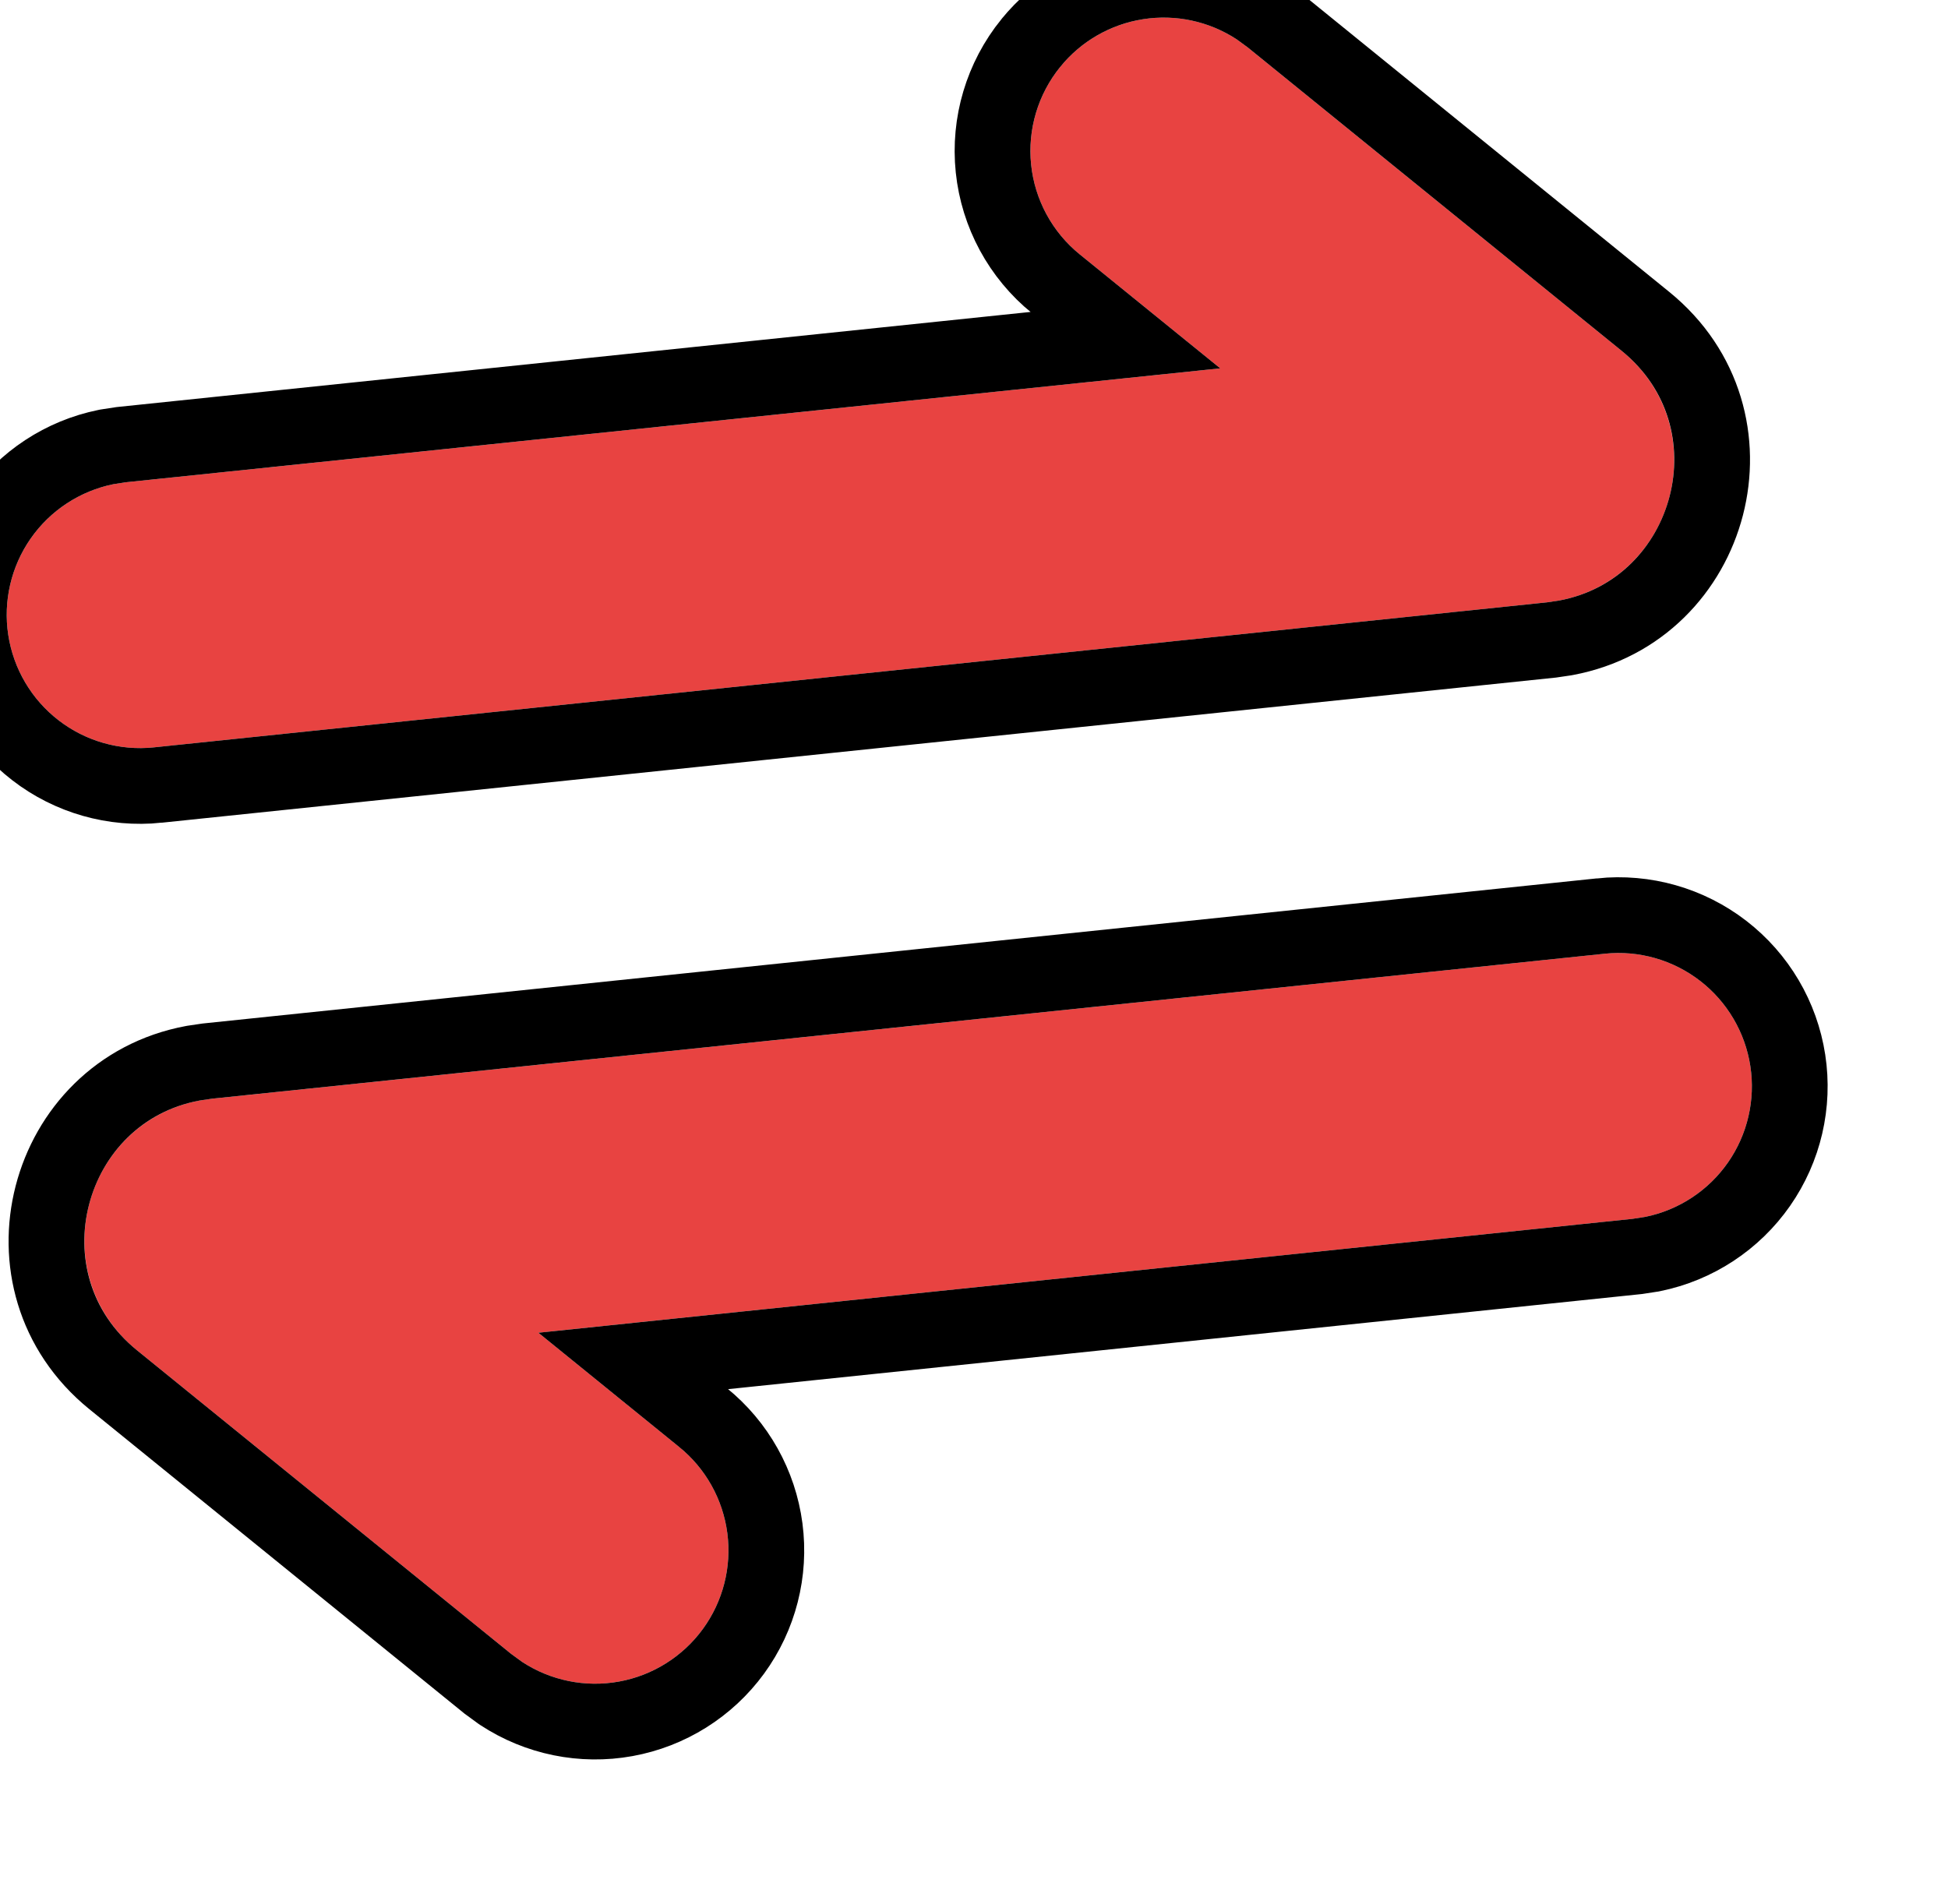 <svg width="180" height="176" viewBox="0 0 180 176" fill="none" xmlns="http://www.w3.org/2000/svg">
<g filter="url(#filter0_di_2009_158)">
<path d="M155.289 94.142C158.436 93.816 161.587 94.713 164.09 96.647C166.594 98.582 168.257 101.405 168.736 104.532C169.216 107.659 168.473 110.851 166.664 113.445C164.854 116.039 162.116 117.837 159.016 118.467L157.846 118.647L56.748 129.172L69.735 139.71C72.195 141.698 73.795 144.556 74.206 147.692C74.618 150.827 73.807 154 71.943 156.554C70.079 159.108 67.305 160.847 64.194 161.411C61.083 161.975 57.874 161.321 55.231 159.584L54.212 158.84L19.677 130.811C10.893 123.683 14.67 109.723 25.448 107.71L26.587 107.542L155.289 94.142ZM104.965 12.187C106.884 9.819 109.613 8.247 112.625 7.775C115.636 7.302 118.715 7.964 121.268 9.631L122.287 10.375L156.822 38.404C165.606 45.532 161.829 59.492 151.051 61.505L149.912 61.673L21.21 75.073C18.064 75.399 14.912 74.502 12.409 72.568C9.905 70.633 8.242 67.81 7.763 64.683C7.284 61.556 8.026 58.364 9.835 55.77C11.645 53.176 14.383 51.377 17.483 50.748L18.653 50.568L119.751 40.042L106.764 29.505C104.23 27.446 102.617 24.466 102.278 21.219C101.939 17.972 102.911 14.723 104.965 12.187Z" fill="#E84341"/>
<path d="M154.928 90.66L154.926 90.661L26.224 104.06L26.149 104.068L26.075 104.079L24.937 104.247L24.87 104.257L24.805 104.269C11.136 106.823 6.338 124.494 17.472 133.528L52.007 161.557L52.076 161.613L52.148 161.665L53.167 162.41L53.237 162.461L53.309 162.509C56.703 164.739 60.824 165.579 64.819 164.855C68.814 164.131 72.377 161.897 74.771 158.618C77.164 155.338 78.205 151.264 77.677 147.237C77.149 143.212 75.095 139.544 71.938 136.991C71.937 136.99 71.936 136.99 71.935 136.989L65.514 131.779L158.209 122.128L158.294 122.119L158.378 122.106L159.548 121.926L159.631 121.914L159.714 121.897C163.694 121.088 167.211 118.779 169.535 115.448C171.858 112.116 172.811 108.018 172.196 104.003C171.581 99.987 169.445 96.362 166.23 93.878C163.015 91.394 158.968 90.242 154.928 90.66ZM102.246 9.983L102.245 9.984C99.611 13.236 98.361 17.407 98.797 21.582C99.232 25.751 101.303 29.577 104.557 32.221L104.559 32.222L110.985 37.436L18.29 47.087L18.205 47.096L18.121 47.109L16.951 47.288L16.868 47.301L16.785 47.318C12.805 48.127 9.288 50.436 6.964 53.767C4.641 57.099 3.688 61.197 4.303 65.212C4.918 69.228 7.054 72.853 10.269 75.337C13.484 77.821 17.531 78.973 21.571 78.555L21.573 78.554L150.276 65.154L150.35 65.147L150.424 65.136L151.563 64.968L151.629 64.958L151.694 64.946C165.363 62.392 170.161 44.721 159.027 35.687L124.492 7.658L124.423 7.602L124.351 7.55L123.332 6.805L123.258 6.751L123.181 6.701C119.904 4.56 115.949 3.711 112.082 4.317C108.215 4.923 104.71 6.942 102.246 9.983Z" stroke="black" stroke-width="7"/>
</g>
<defs>
<filter id="filter0_di_2009_158" x="-3.38" y="-3.374" width="183.259" height="178.983" filterUnits="userSpaceOnUse" color-interpolation-filters="sRGB">
<feFlood flood-opacity="0" result="BackgroundImageFix"/>
<feColorMatrix in="SourceAlpha" type="matrix" values="0 0 0 0 0 0 0 0 0 0 0 0 0 0 0 0 0 0 127 0" result="hardAlpha"/>
<feOffset dx="4" dy="7"/>
<feComposite in2="hardAlpha" operator="out"/>
<feColorMatrix type="matrix" values="0 0 0 0 0 0 0 0 0 0 0 0 0 0 0 0 0 0 1 0"/>
<feBlend mode="normal" in2="BackgroundImageFix" result="effect1_dropShadow_2009_158"/>
<feBlend mode="normal" in="SourceGraphic" in2="effect1_dropShadow_2009_158" result="shape"/>
<feColorMatrix in="SourceAlpha" type="matrix" values="0 0 0 0 0 0 0 0 0 0 0 0 0 0 0 0 0 0 127 0" result="hardAlpha"/>
<feOffset dx="-11" dy="-13"/>
<feGaussianBlur stdDeviation="2"/>
<feComposite in2="hardAlpha" operator="arithmetic" k2="-1" k3="1"/>
<feColorMatrix type="matrix" values="0 0 0 0 0 0 0 0 0 0 0 0 0 0 0 0 0 0 0.45 0"/>
<feBlend mode="normal" in2="shape" result="effect2_innerShadow_2009_158"/>
</filter>
</defs>
</svg>
